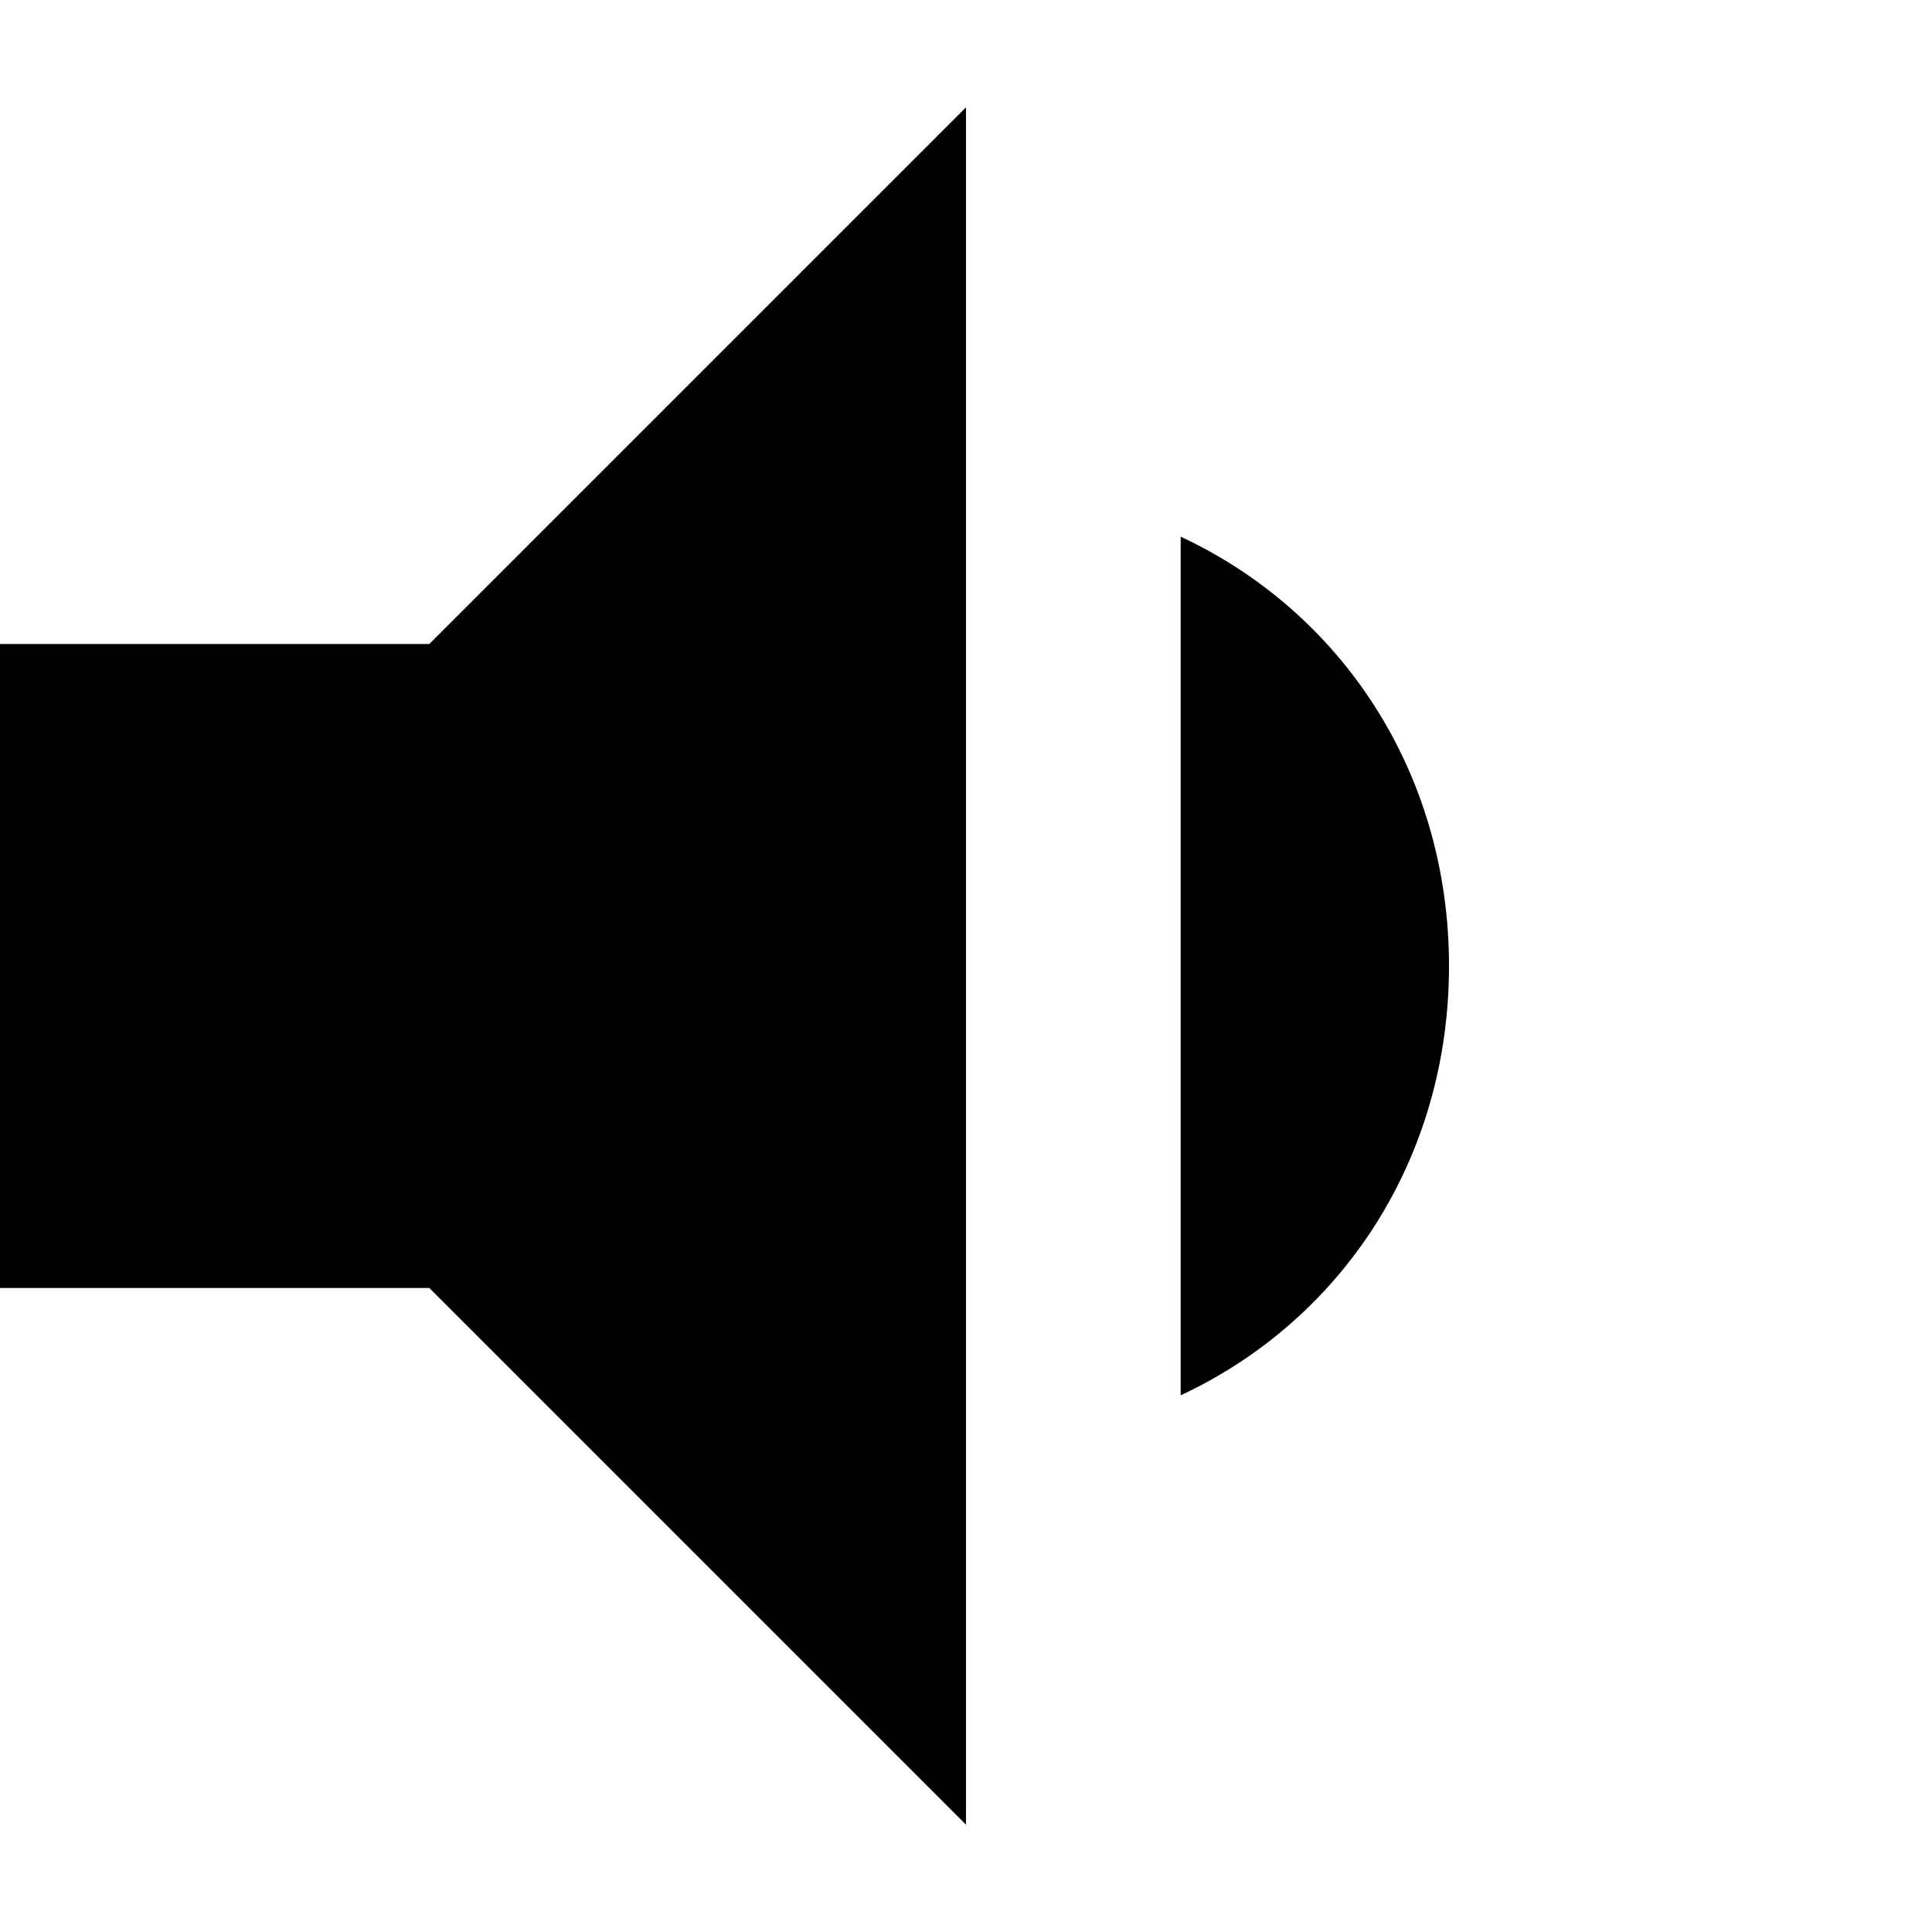 <svg width="459" height="459" xmlns="http://www.w3.org/2000/svg">

 <g>
  <title>background</title>
  <rect fill="none" id="canvas_background" height="402" width="582" y="-1" x="-1"/>
 </g>
 <g>
  <title>Layer 1</title>
  <g id="svg_1">
   <g id="volume-up">
    <path id="svg_2" d="m0,153l0,153l102,0l127.5,127.5l0,-408l-127.5,127.5l-102,0zm344.25,76.5c0,-45.9 -25.5,-84.15 -63.75,-102l0,204c38.25,-17.85 63.75,-56.1 63.75,-102z"/>
   </g>
  </g>
 </g>
</svg>